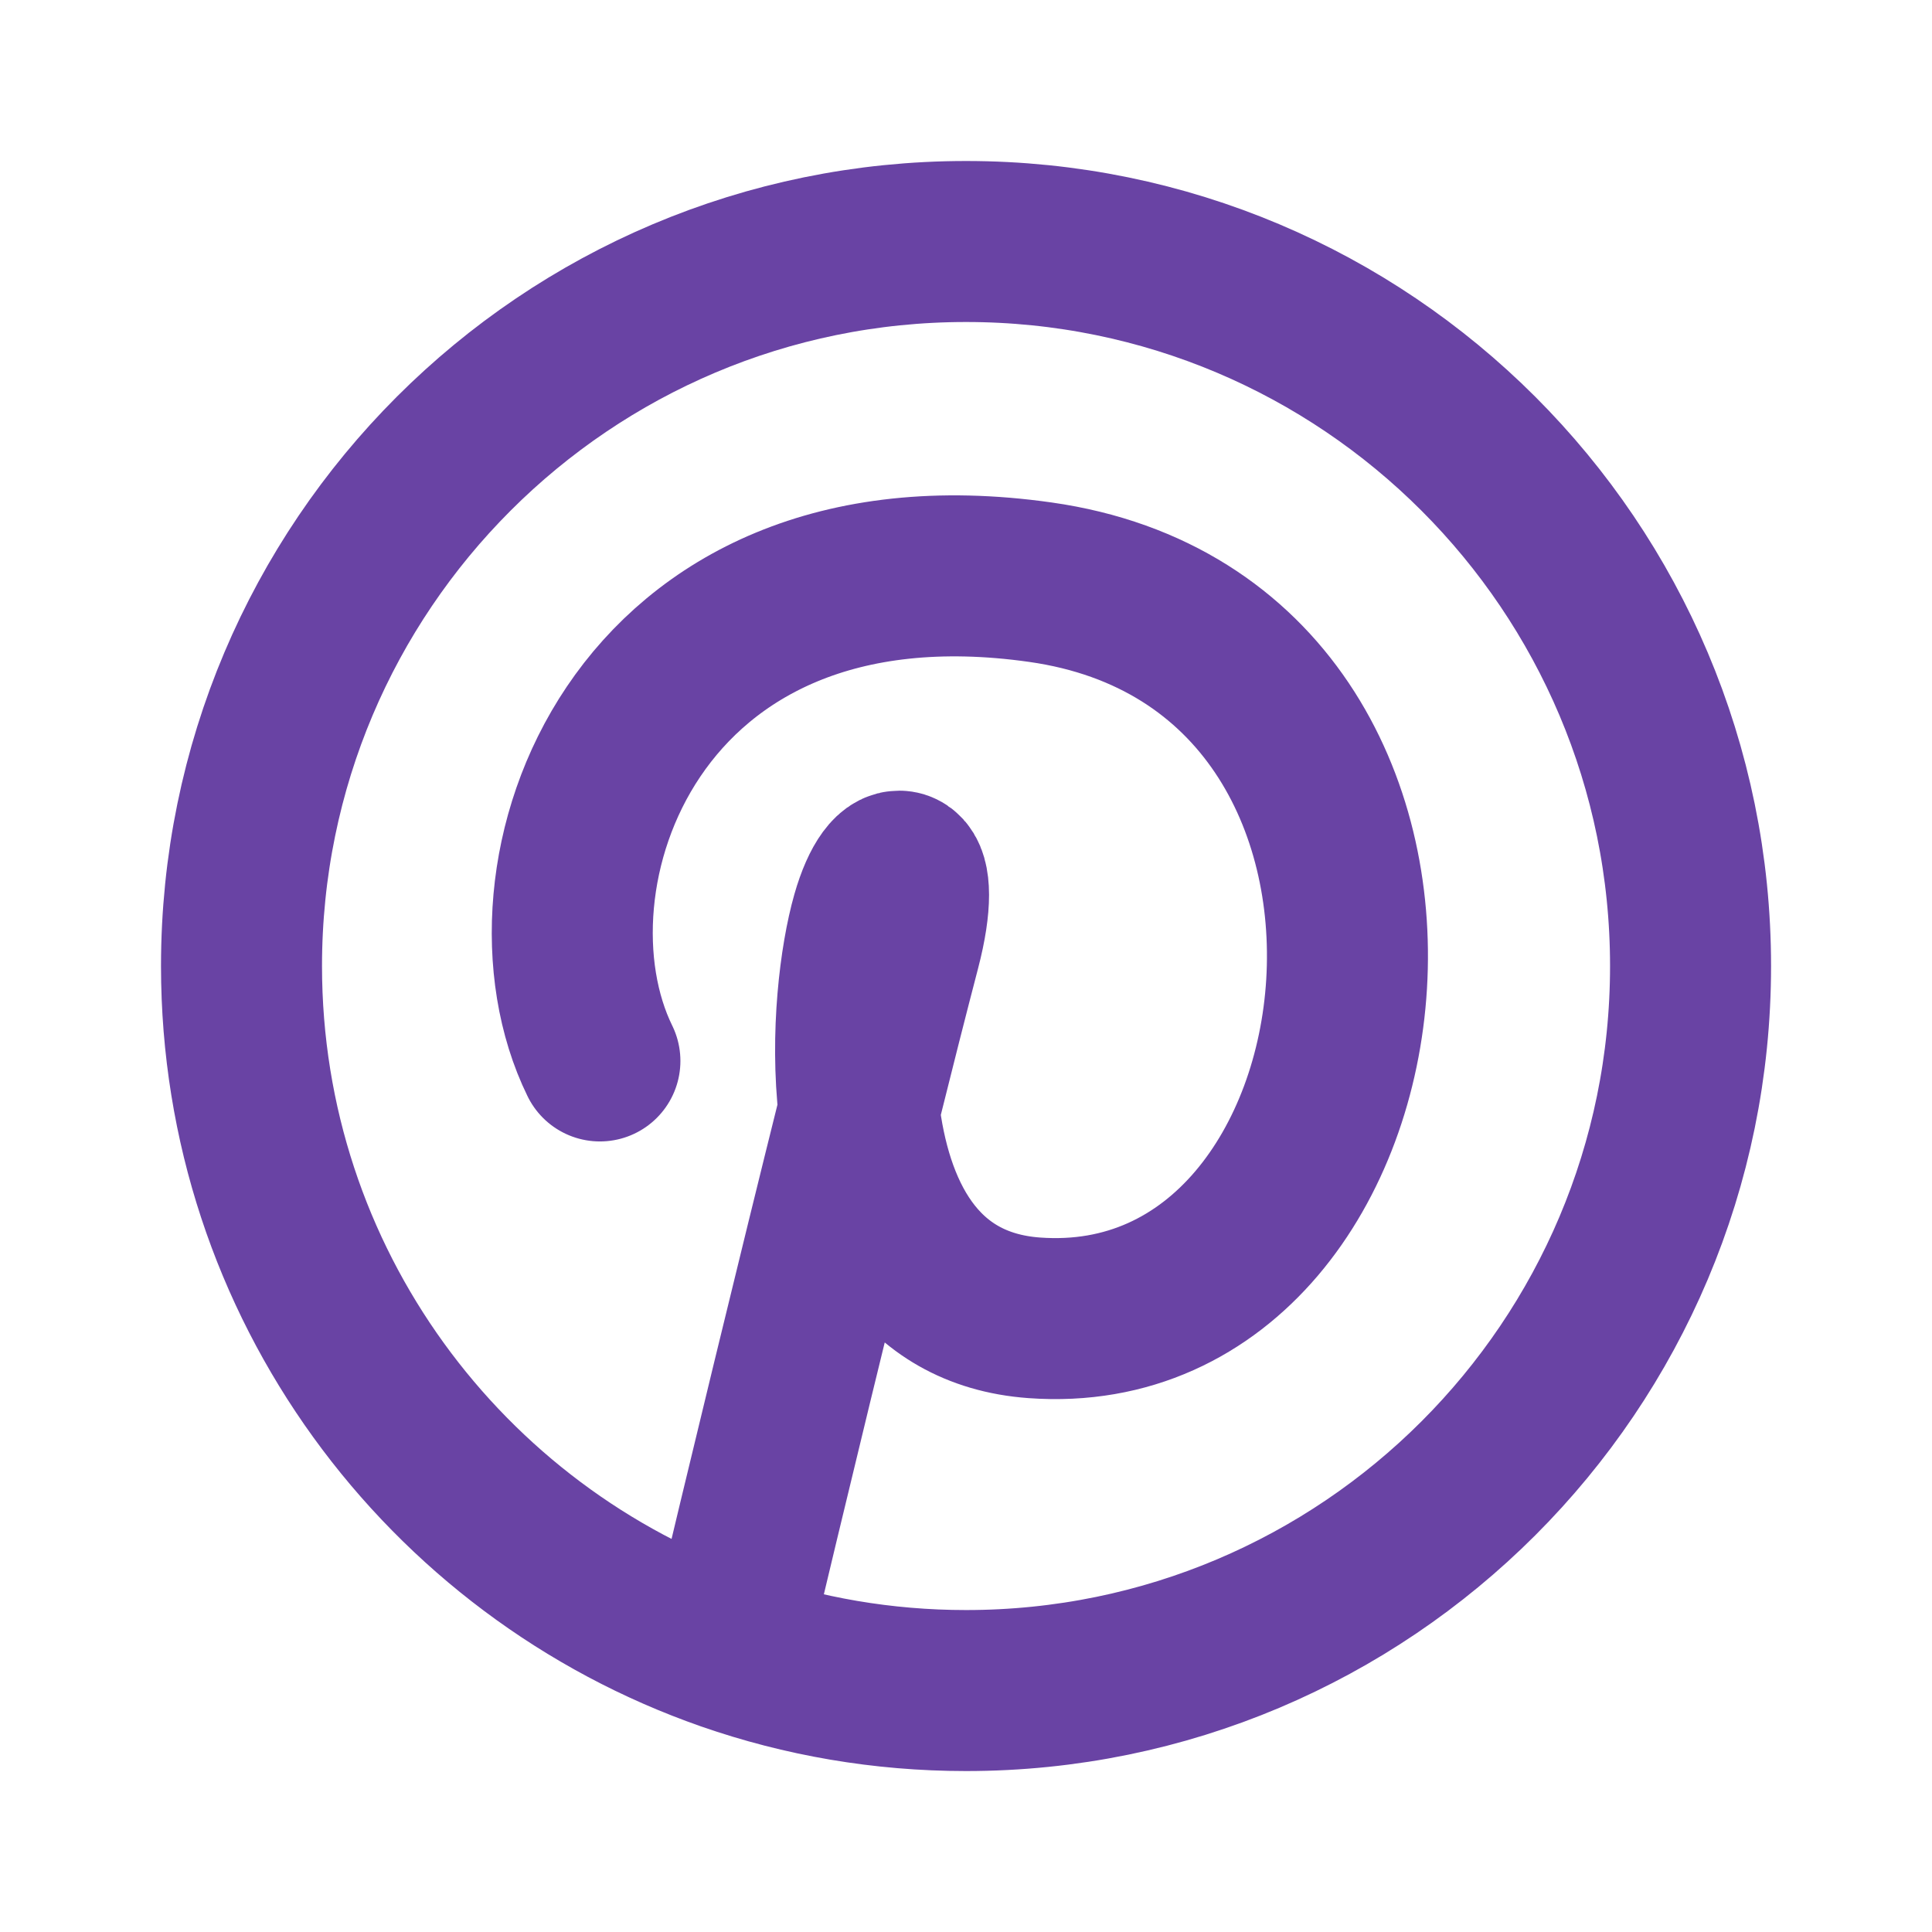 <svg version="1.1" xmlns="http://www.w3.org/2000/svg" xmlns:xlink="http://www.w3.org/1999/xlink" width="800px" height="800px" viewBox="0,0,256,256"><g fill="none" fill-rule="nonzero" stroke="#6943a4" stroke-width="2" stroke-linecap="round" stroke-linejoin="round" stroke-miterlimit="10" stroke-dasharray="" stroke-dashoffset="0" font-family="none" font-weight="none" font-size="none" text-anchor="none" style="mix-blend-mode: normal"><g transform="scale(10.667,10.667)"><path d="M7.452,13.179c-1.108,-2.261 0.4,-6.667 5.472,-5.947c5.587,0.793 4.581,9.477 -0.077,9.138c-1.474,-0.107 -2.031,-1.329 -2.177,-2.577M10.67,13.794c-0.11,-0.946 0.016,-1.907 0.159,-2.41c0.244,-0.857 0.649,-0.741 0.353,0.393c-0.144,0.552 -0.32,1.244 -0.512,2.016zM10.67,13.794c-0.514,2.06 -1.15,4.685 -1.631,6.708M9.04,20.502c0.927,0.323 1.923,0.498 2.96,0.498c4.971,0 9,-4.029 9,-9c0,-4.971 -4.029,-9 -9,-9c-4.971,0 -9,4.029 -9,9c0,3.933 2.523,7.277 6.04,8.502z"></path></g></g></svg>